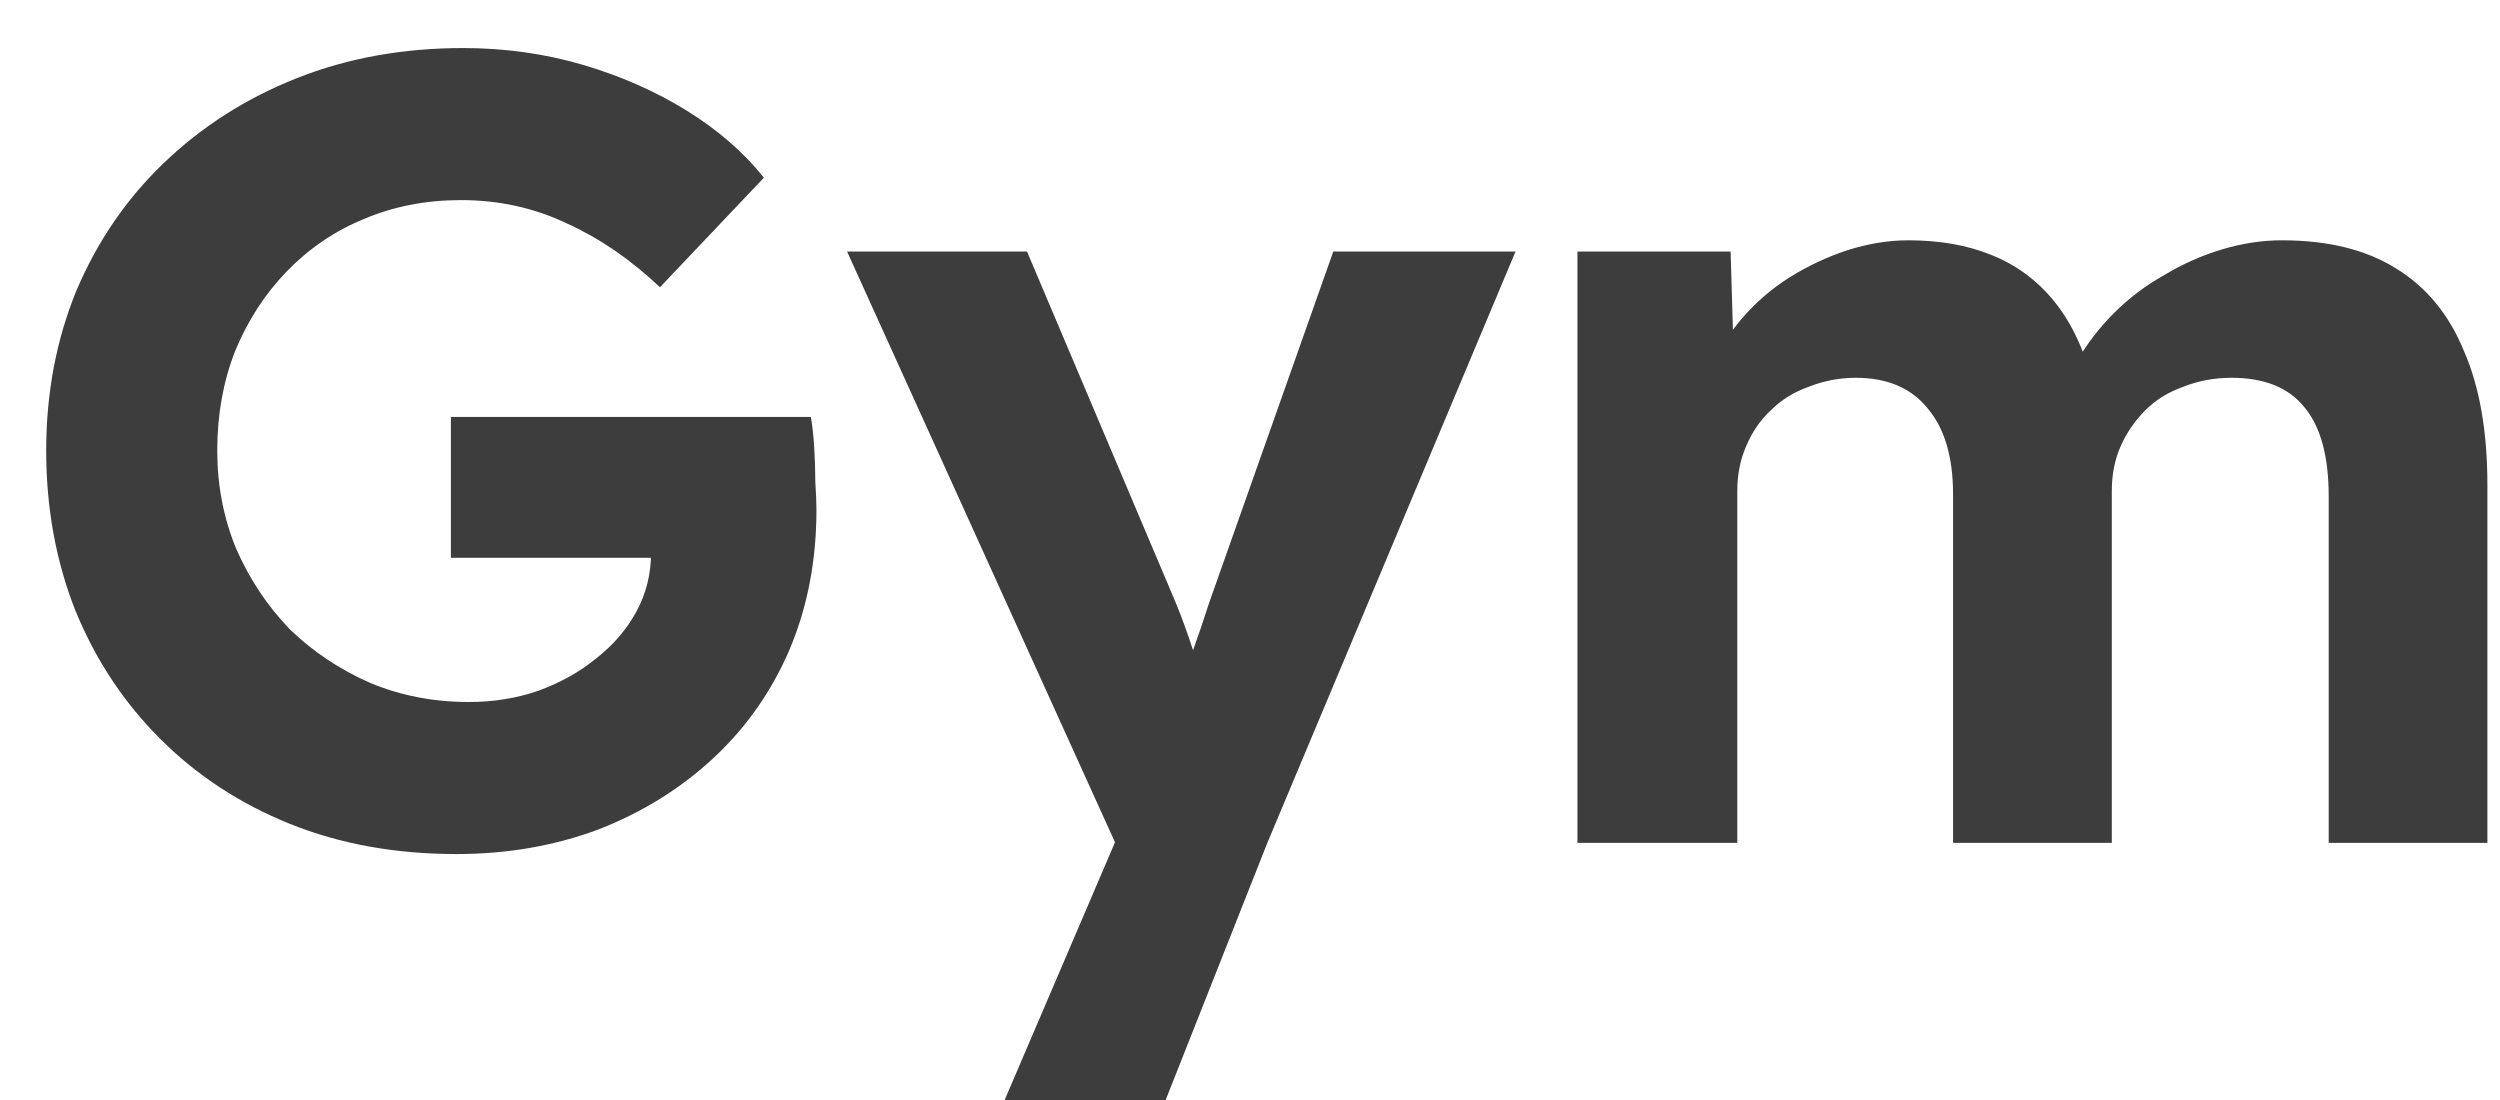 <svg width="50" height="22" viewBox="0 0 50 22" fill="none" xmlns="http://www.w3.org/2000/svg">
<path d="M9.13 17.081C7.907 17.081 6.797 16.88 5.798 16.477C4.8 16.075 3.935 15.508 3.205 14.778C2.474 14.048 1.908 13.191 1.506 12.207C1.118 11.223 0.924 10.157 0.924 9.01C0.924 7.862 1.126 6.796 1.528 5.813C1.945 4.829 2.527 3.979 3.272 3.264C4.032 2.533 4.919 1.967 5.932 1.565C6.946 1.162 8.056 0.961 9.264 0.961C10.098 0.961 10.896 1.073 11.656 1.296C12.416 1.52 13.109 1.825 13.735 2.213C14.361 2.601 14.876 3.048 15.278 3.554L13.199 5.745C12.617 5.194 11.999 4.769 11.343 4.471C10.687 4.158 9.979 4.002 9.219 4.002C8.519 4.002 7.87 4.128 7.274 4.382C6.693 4.62 6.178 4.97 5.731 5.432C5.299 5.88 4.956 6.409 4.703 7.02C4.464 7.631 4.345 8.294 4.345 9.01C4.345 9.71 4.472 10.366 4.725 10.977C4.993 11.588 5.351 12.125 5.798 12.587C6.26 13.034 6.797 13.392 7.408 13.66C8.019 13.914 8.675 14.04 9.376 14.04C9.867 14.04 10.329 13.966 10.762 13.817C11.209 13.653 11.596 13.437 11.924 13.168C12.267 12.9 12.536 12.587 12.729 12.229C12.923 11.871 13.02 11.484 13.02 11.067V10.53L13.445 11.156H9.018V8.339H16.217C16.247 8.503 16.269 8.704 16.284 8.943C16.299 9.181 16.306 9.412 16.306 9.636C16.321 9.859 16.329 10.046 16.329 10.195C16.329 11.208 16.15 12.14 15.792 12.989C15.434 13.824 14.928 14.547 14.272 15.158C13.616 15.769 12.848 16.246 11.969 16.589C11.09 16.917 10.143 17.081 9.13 17.081Z" fill="#3D3D3D"/>
<path d="M20.093 22L22.687 15.941L22.731 17.796L16.941 5.03H20.54L23.447 11.894C23.551 12.132 23.663 12.423 23.782 12.766C23.901 13.109 23.991 13.437 24.05 13.75L23.514 13.973C23.618 13.72 23.723 13.429 23.827 13.101C23.946 12.773 24.065 12.423 24.185 12.05L26.666 5.03H30.311L25.347 16.857L23.313 22H20.093Z" fill="#3D3D3D"/>
<path d="M31.549 16.857V5.03H34.612L34.679 7.288L34.21 7.422C34.359 7.035 34.568 6.685 34.836 6.372C35.119 6.044 35.44 5.768 35.797 5.544C36.155 5.321 36.535 5.142 36.937 5.008C37.355 4.874 37.765 4.806 38.167 4.806C38.793 4.806 39.345 4.903 39.822 5.097C40.313 5.291 40.731 5.596 41.074 6.014C41.416 6.431 41.677 6.975 41.856 7.646L41.387 7.556L41.543 7.221C41.737 6.878 41.983 6.558 42.281 6.26C42.579 5.962 42.914 5.708 43.287 5.5C43.66 5.276 44.047 5.105 44.45 4.985C44.852 4.866 45.247 4.806 45.635 4.806C46.559 4.806 47.319 4.993 47.915 5.365C48.526 5.738 48.981 6.29 49.279 7.02C49.592 7.735 49.748 8.63 49.748 9.703V16.857H46.574V9.926C46.574 9.122 46.41 8.525 46.082 8.138C45.769 7.75 45.284 7.556 44.629 7.556C44.286 7.556 43.965 7.616 43.667 7.735C43.369 7.84 43.116 7.996 42.907 8.205C42.698 8.414 42.534 8.652 42.415 8.92C42.296 9.189 42.236 9.487 42.236 9.815V16.857H39.061V9.882C39.061 9.136 38.89 8.563 38.547 8.16C38.219 7.758 37.742 7.556 37.116 7.556C36.788 7.556 36.475 7.616 36.177 7.735C35.879 7.84 35.626 7.996 35.417 8.205C35.208 8.399 35.044 8.637 34.925 8.92C34.806 9.189 34.746 9.487 34.746 9.815V16.857H31.549Z" fill="#3D3D3D"/>
</svg>
